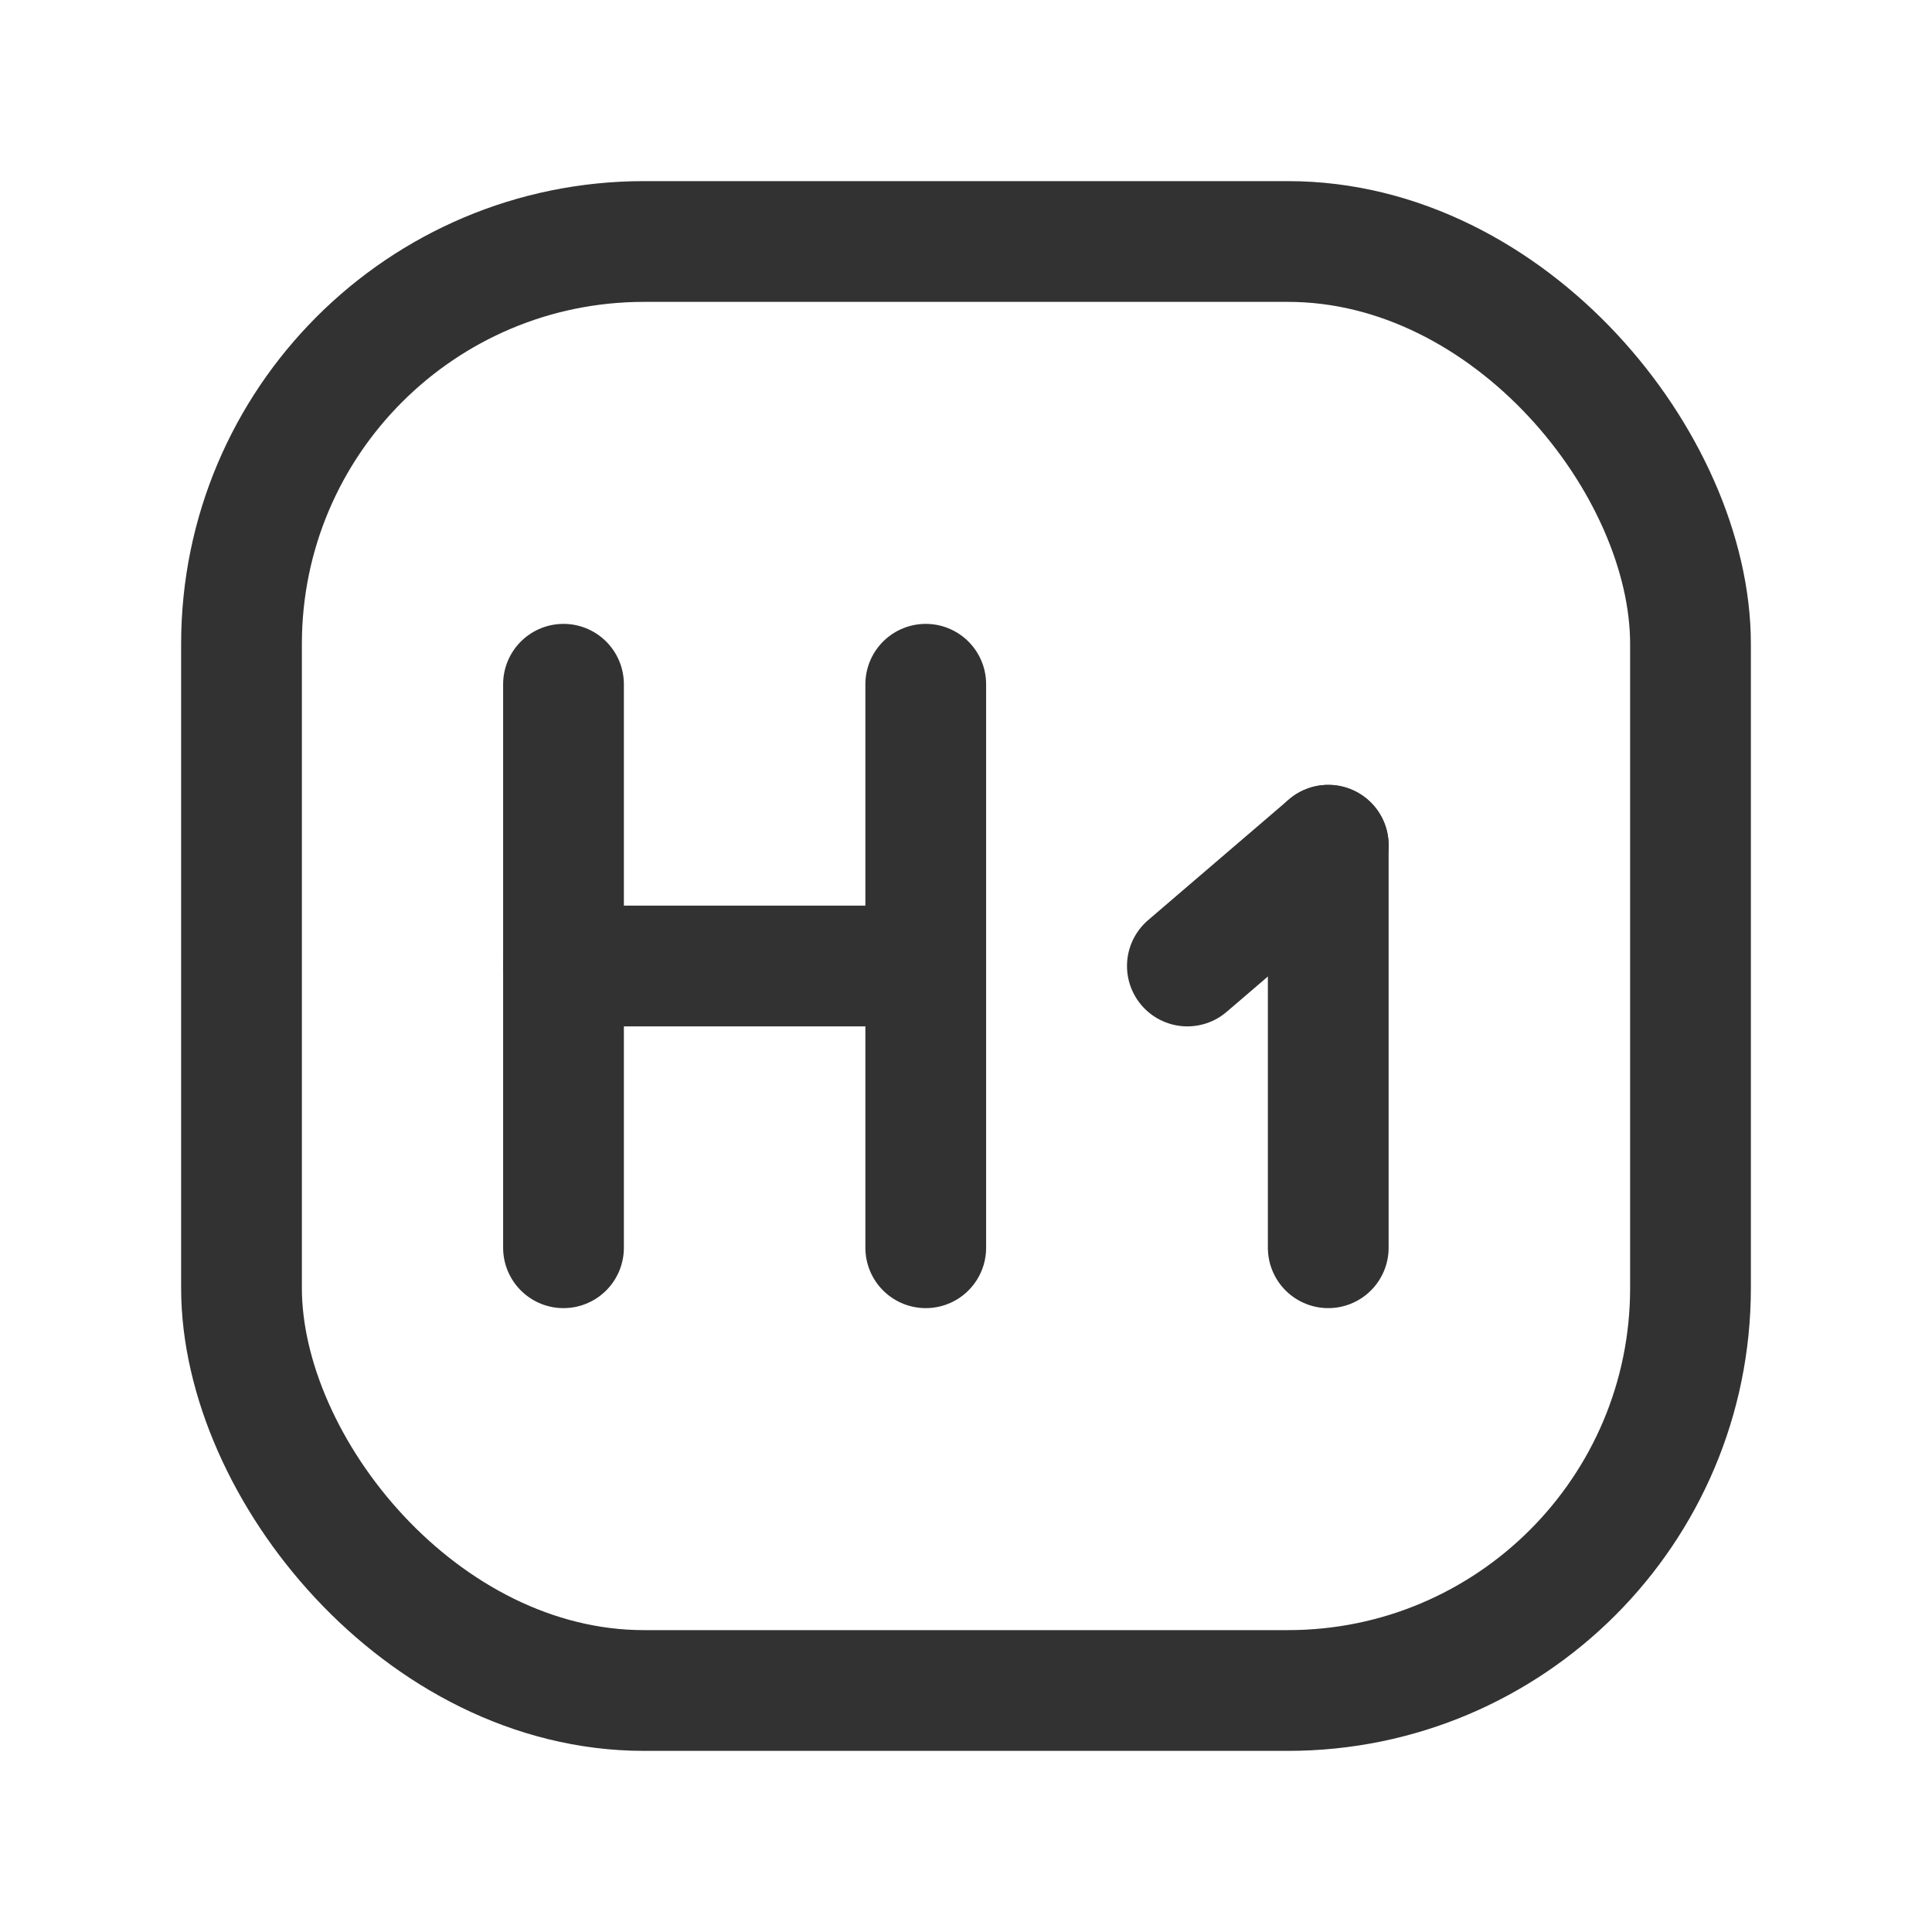 <svg xmlns="http://www.w3.org/2000/svg" viewBox="0 0 24 24"><path d="M24,24H0V0H24Z" fill="none"/><path d="M7,8.5v7" fill="none" stroke="#323232" stroke-linecap="round" stroke-linejoin="round" stroke-width="1.5"/><path d="M11.5,8.5v7" fill="none" stroke="#323232" stroke-linecap="round" stroke-linejoin="round" stroke-width="1.5"/><path d="M7,12h4.5" fill="none" stroke="#323232" stroke-linecap="round" stroke-linejoin="round" stroke-width="1.5"/><line x1="14.75" y1="12" x2="16.5" y2="10.5" fill="none" stroke="#323232" stroke-linecap="round" stroke-linejoin="round" stroke-width="1.5"/><line x1="16.5" y1="15.5" x2="16.5" y2="10.5" fill="none" stroke="#323232" stroke-linecap="round" stroke-linejoin="round" stroke-width="1.5"/><rect x="3" y="3" width="18" height="18" rx="5" stroke-width="1.5" stroke="#323232" stroke-linecap="round" stroke-linejoin="round" fill="none"/></svg>